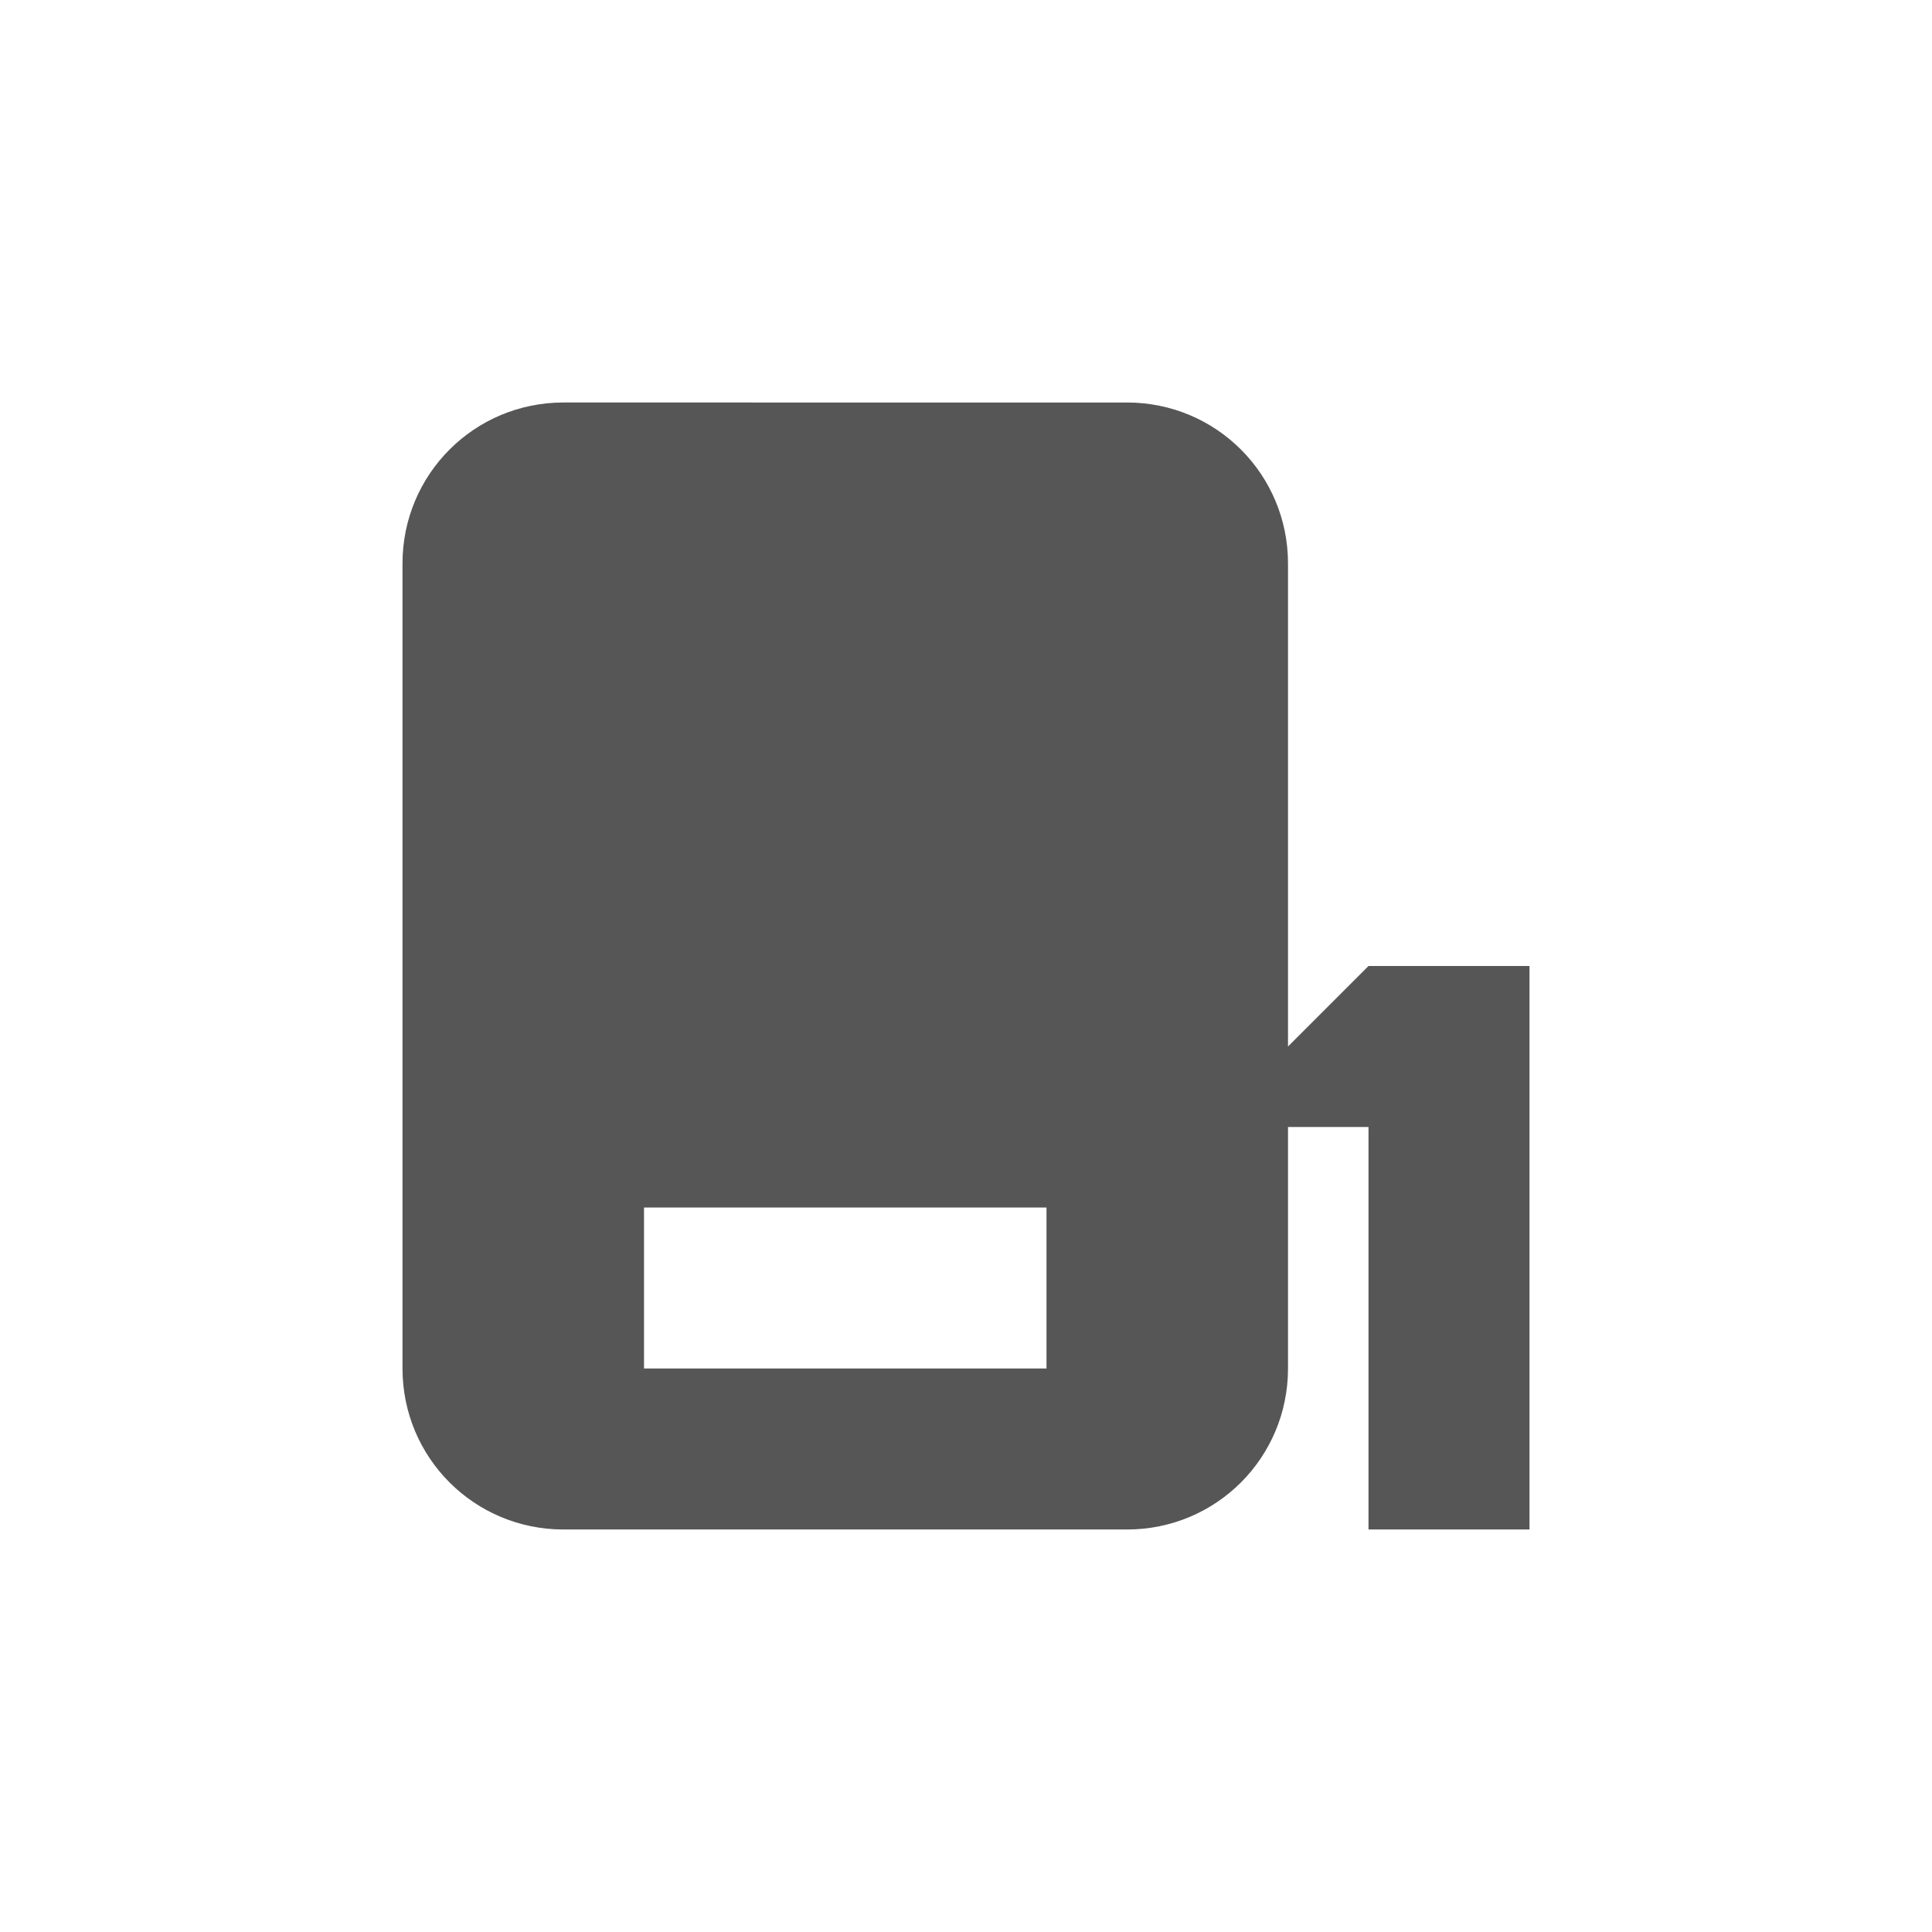 <svg xmlns="http://www.w3.org/2000/svg" width="24" height="24"><defs><style id="current-color-scheme" type="text/css"></style></defs><path d="M7 5c-1.108 0-2 .892-2 2v10c0 1.108.892 2 2 2h7c1.108 0 2-.892 2-2v-3h1v5h2v-7h-2l-1 1V7c0-1.108-.892-2-2-2H7zm1 10h5v2H8v-2z" fill="currentColor" color="#565656"/></svg>